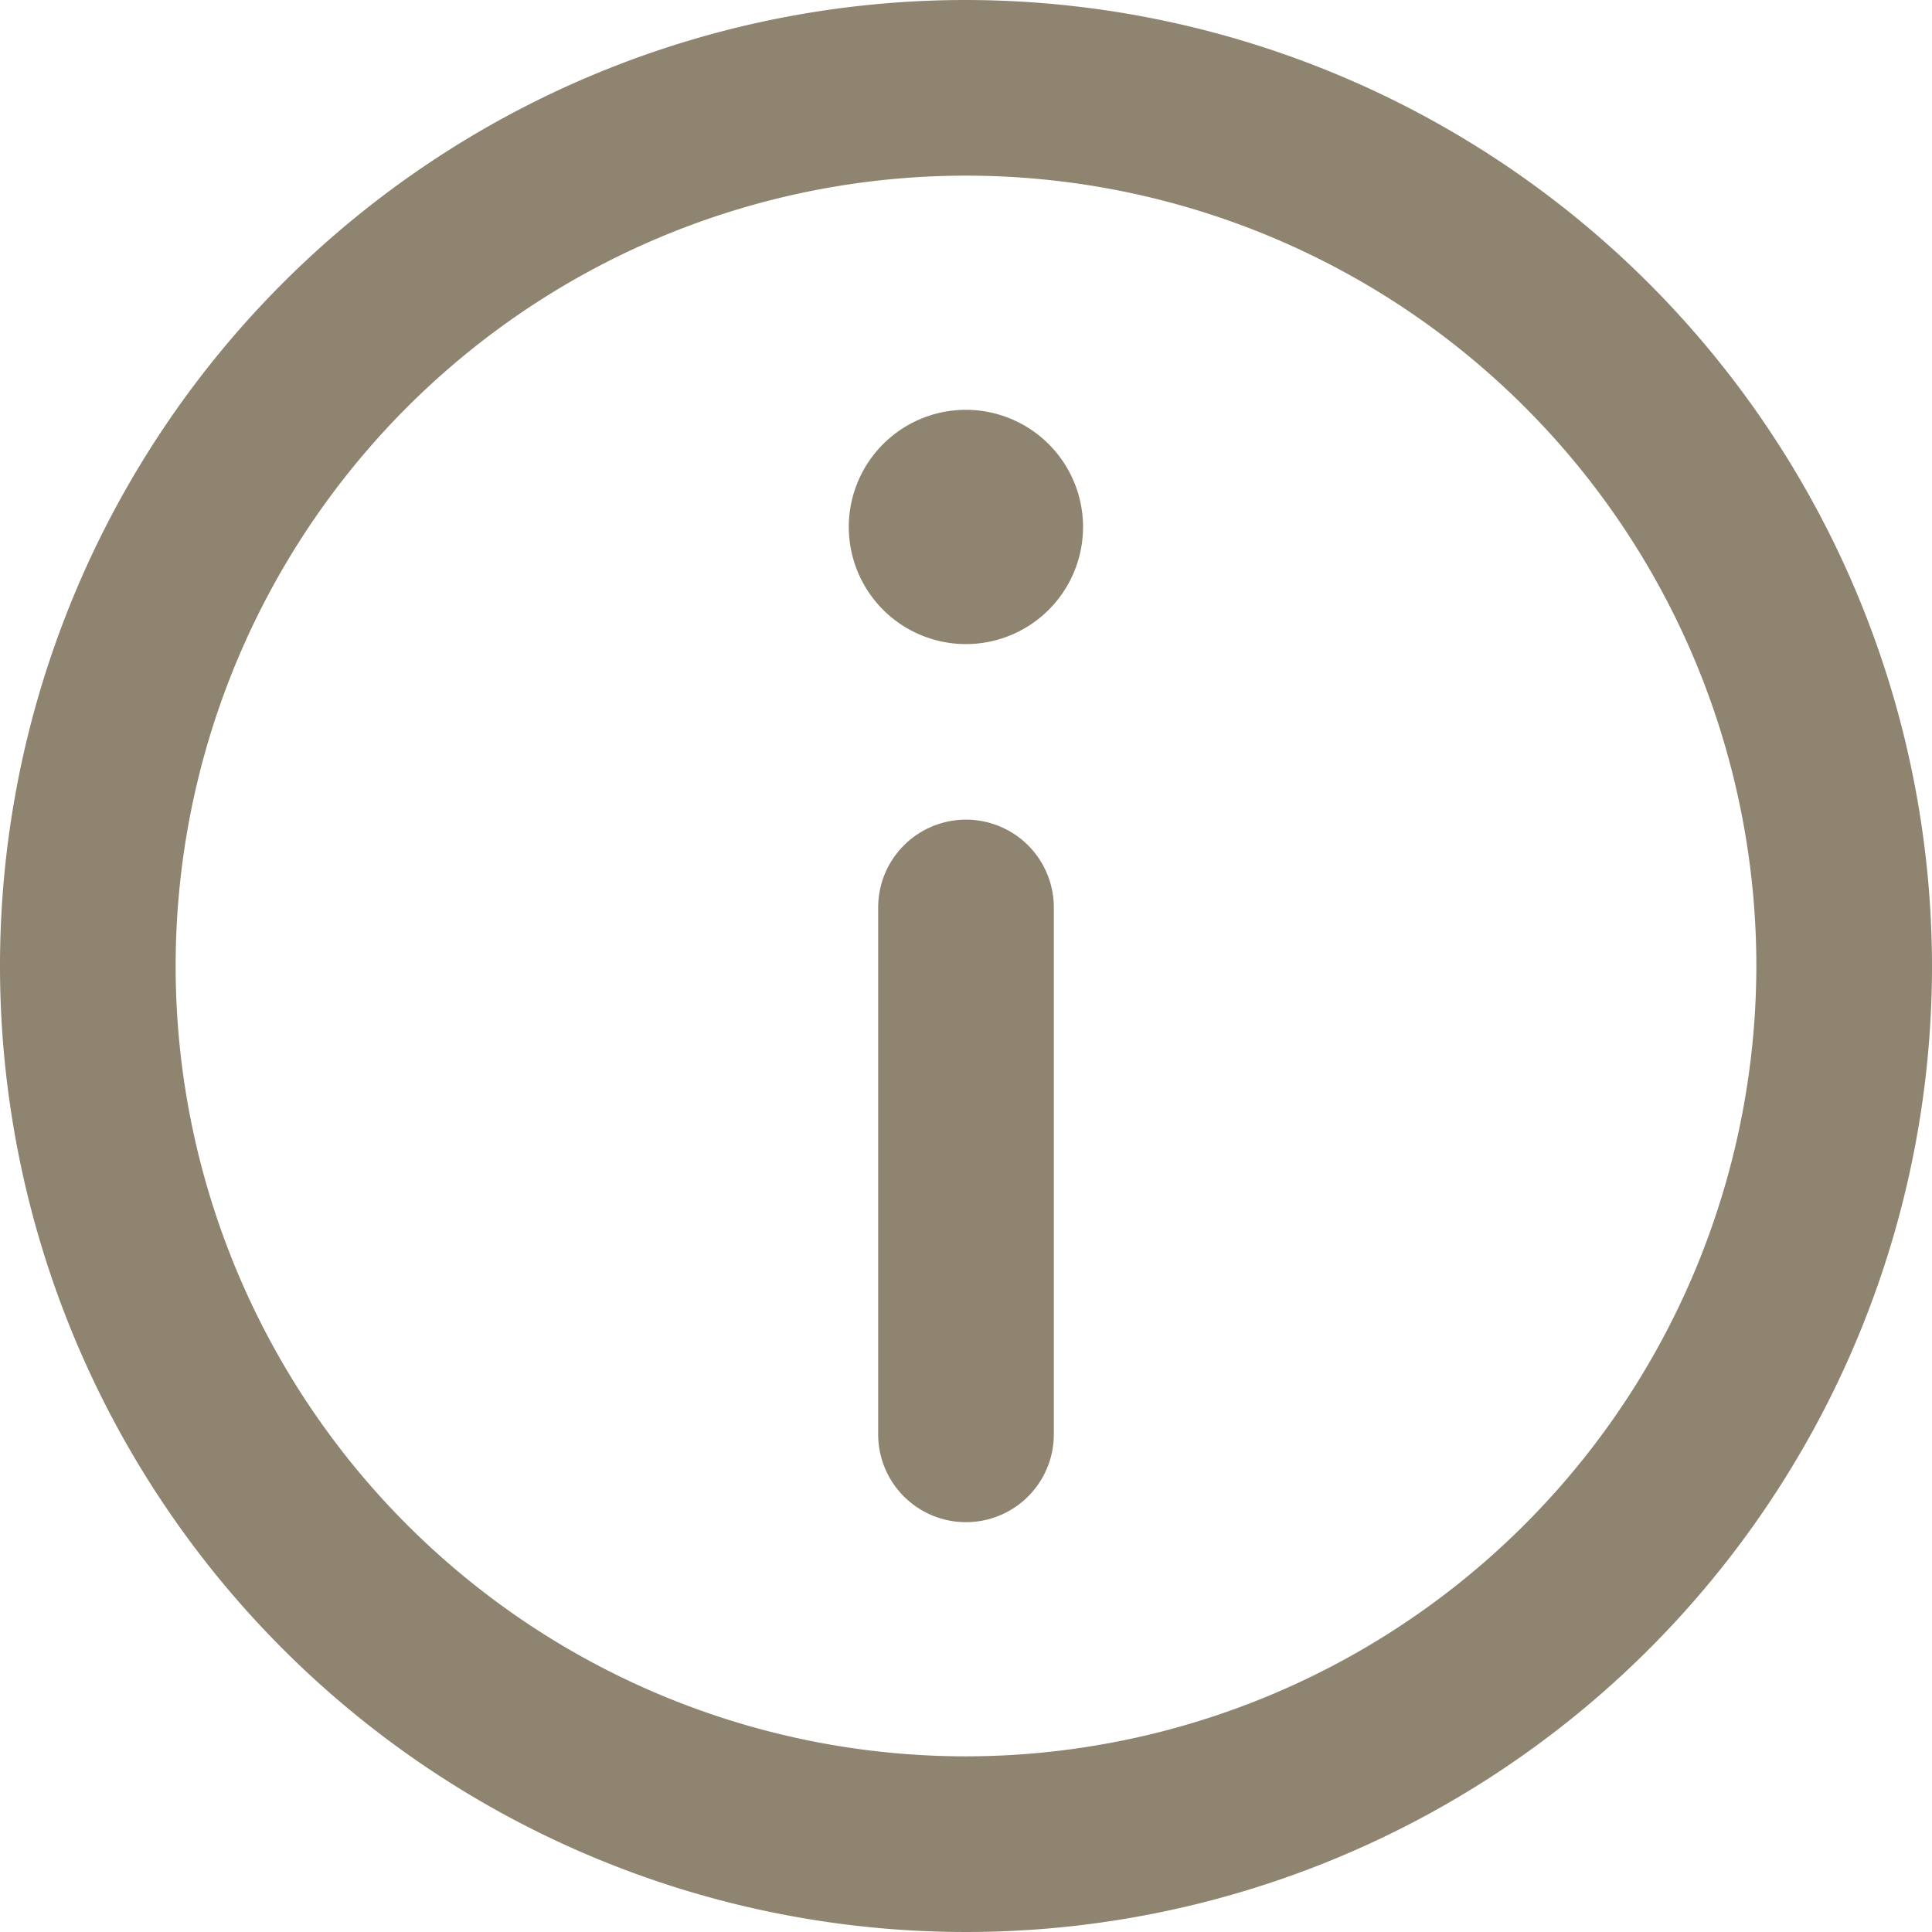 <svg id="information" xmlns="http://www.w3.org/2000/svg" width="24" height="24" viewBox="0 0 24 24">
  <path id="Path_53" data-name="Path 53" d="M12,0A12,12,0,1,0,24,12,12.014,12.014,0,0,0,12,0Zm0,21.818A9.818,9.818,0,1,1,21.818,12,9.829,9.829,0,0,1,12,21.818Z" fill="#8e846f"/>
  <path id="Path_54" data-name="Path 54" d="M146.456,70a1.455,1.455,0,1,0,1.454,1.455A1.456,1.456,0,0,0,146.456,70Z" transform="translate(-134.456 -64.909)" fill="#8e846f"/>
  <path id="Path_55" data-name="Path 55" d="M151.091,140A1.091,1.091,0,0,0,150,141.091v6.545a1.091,1.091,0,0,0,2.182,0v-6.545A1.091,1.091,0,0,0,151.091,140Z" transform="translate(-139.091 -129.818)" fill="#8e846f"/>
</svg>
